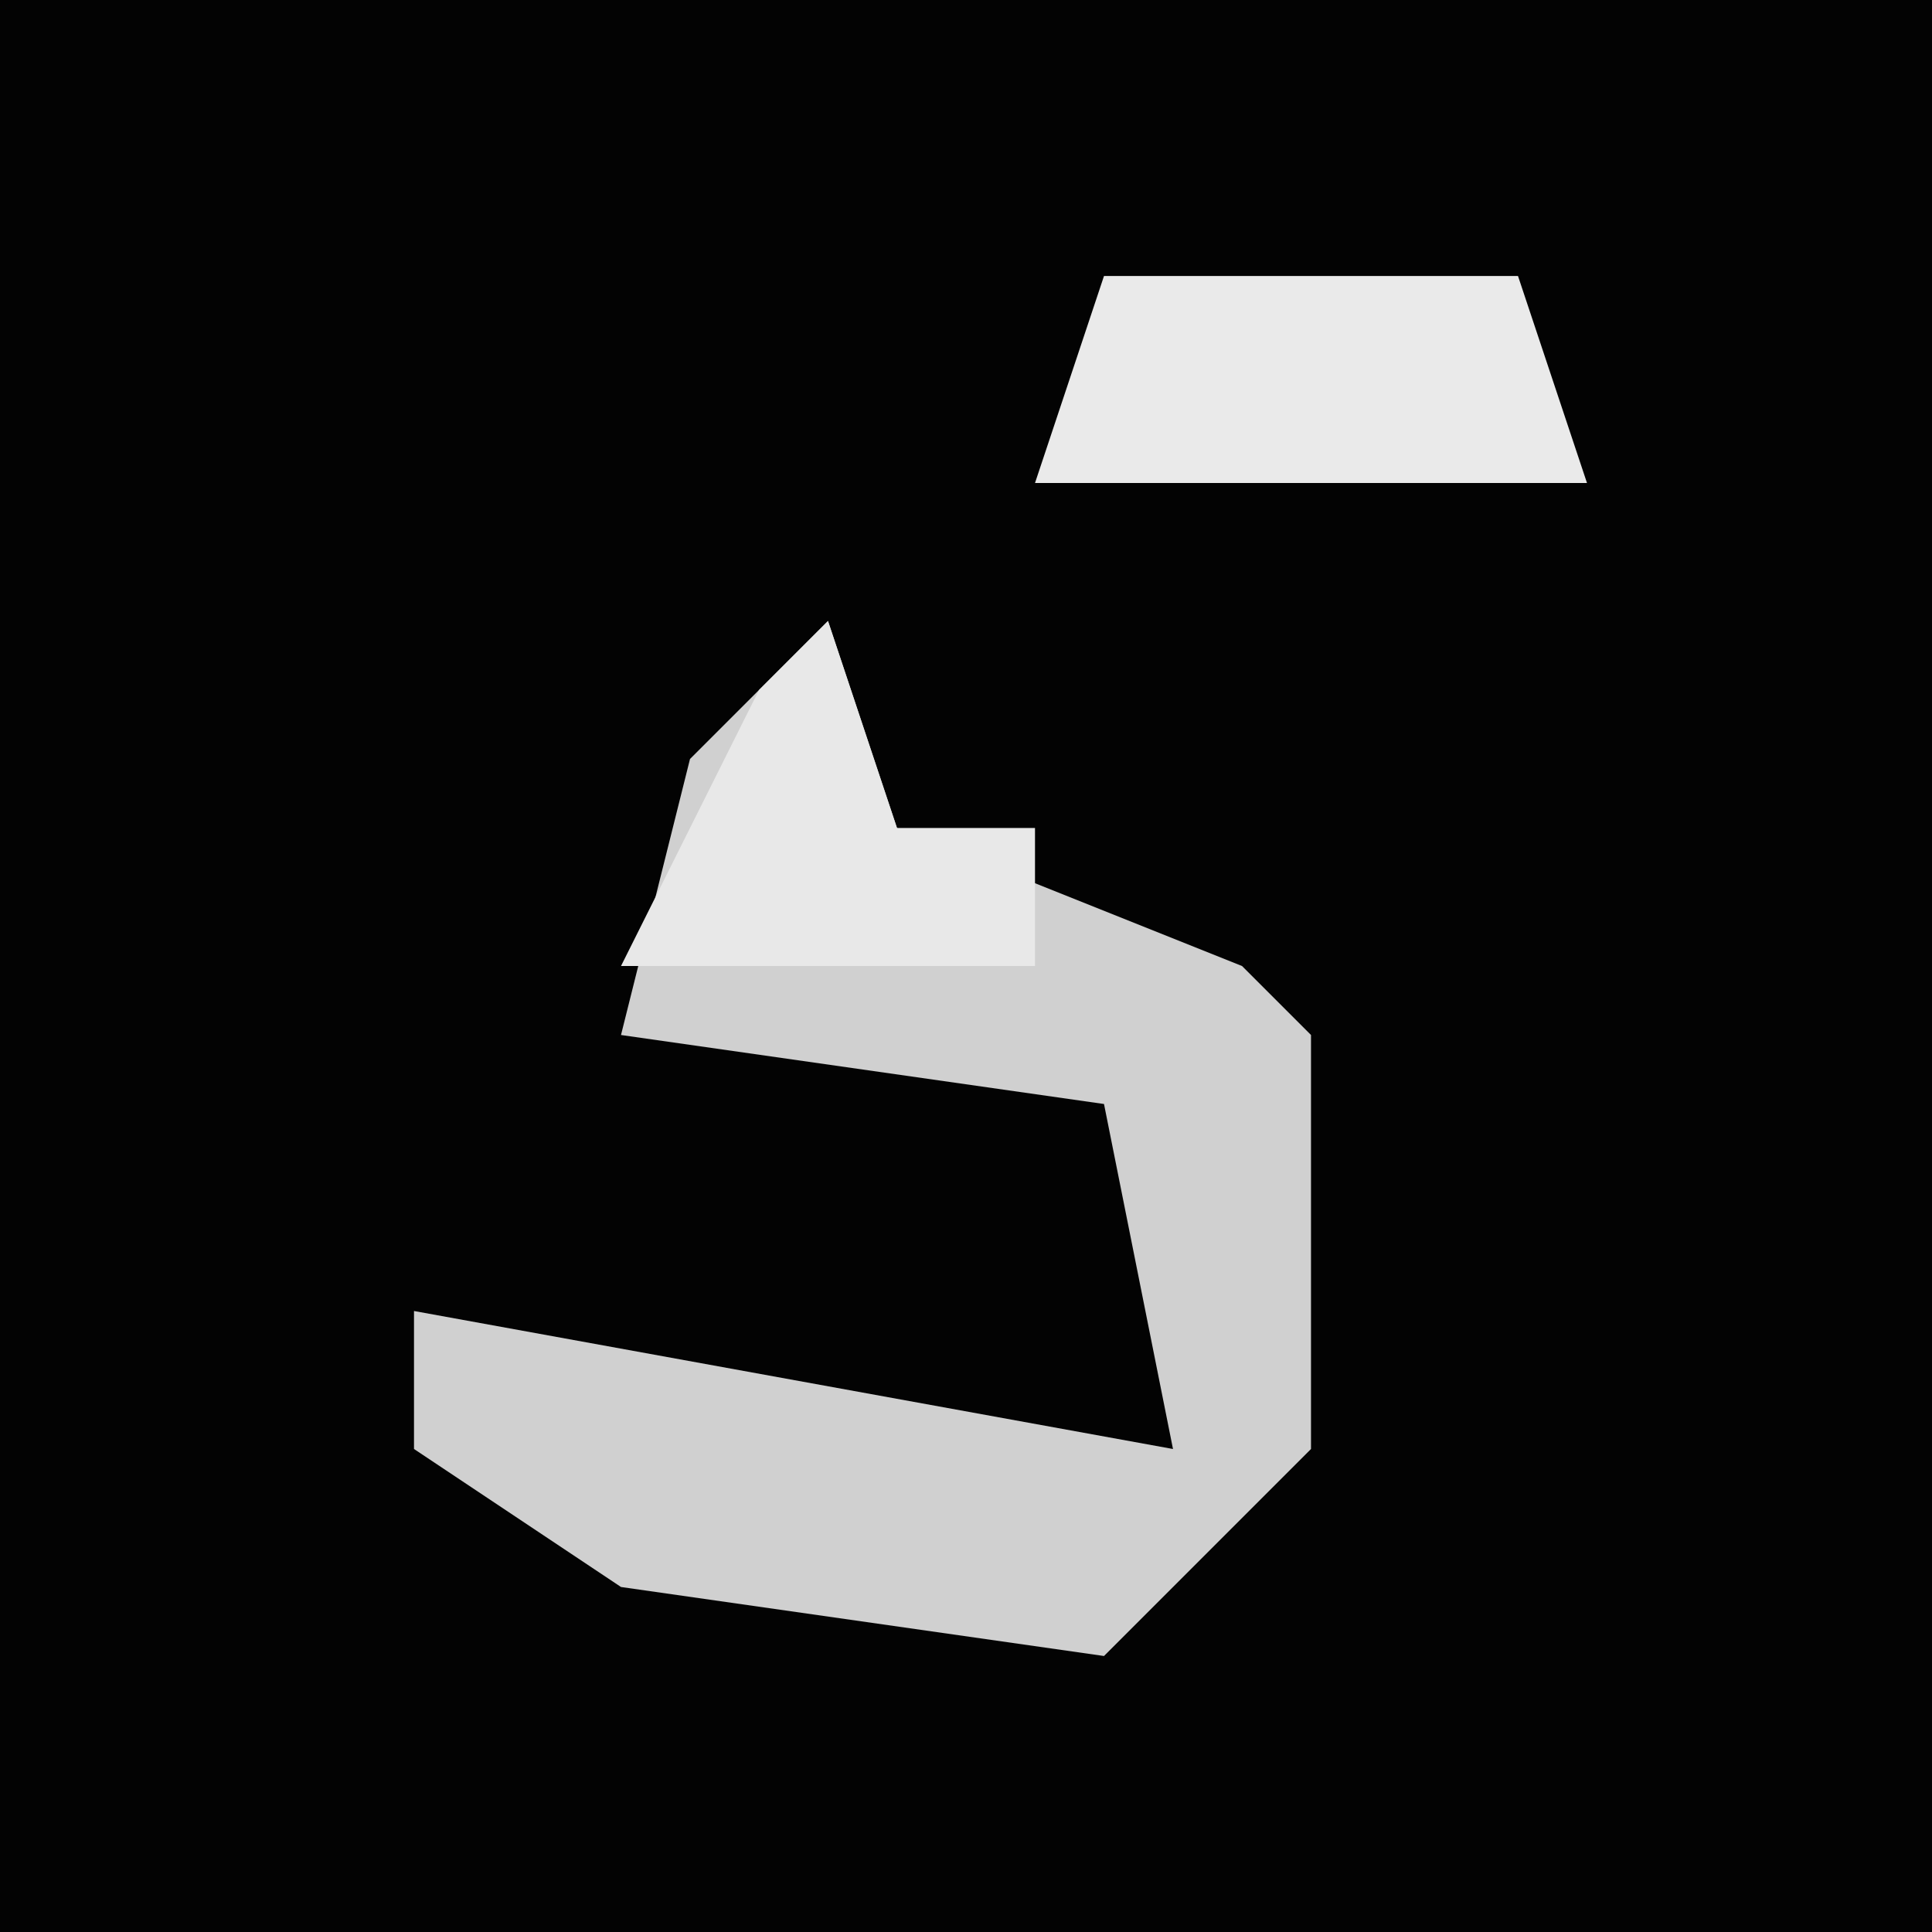 <?xml version="1.0" encoding="UTF-8"?>
<svg version="1.1" xmlns="http://www.w3.org/2000/svg" width="28" height="28">
<path d="M0,0 L28,0 L28,28 L0,28 Z " fill="#030303" transform="translate(0,0)"/>
<path d="M0,0 L1,3 L6,5 L7,6 L7,12 L4,15 L-3,14 L-6,12 L-6,10 L5,12 L4,7 L-3,6 L-2,2 Z " fill="#D0D0D0" transform="translate(12,9)"/>
<path d="M0,0 L6,0 L7,3 L-1,3 Z " fill="#EAEAEA" transform="translate(16,4)"/>
<path d="M0,0 L1,3 L3,3 L3,5 L-3,5 L-1,1 Z " fill="#E8E8E8" transform="translate(12,9)"/>
</svg>
